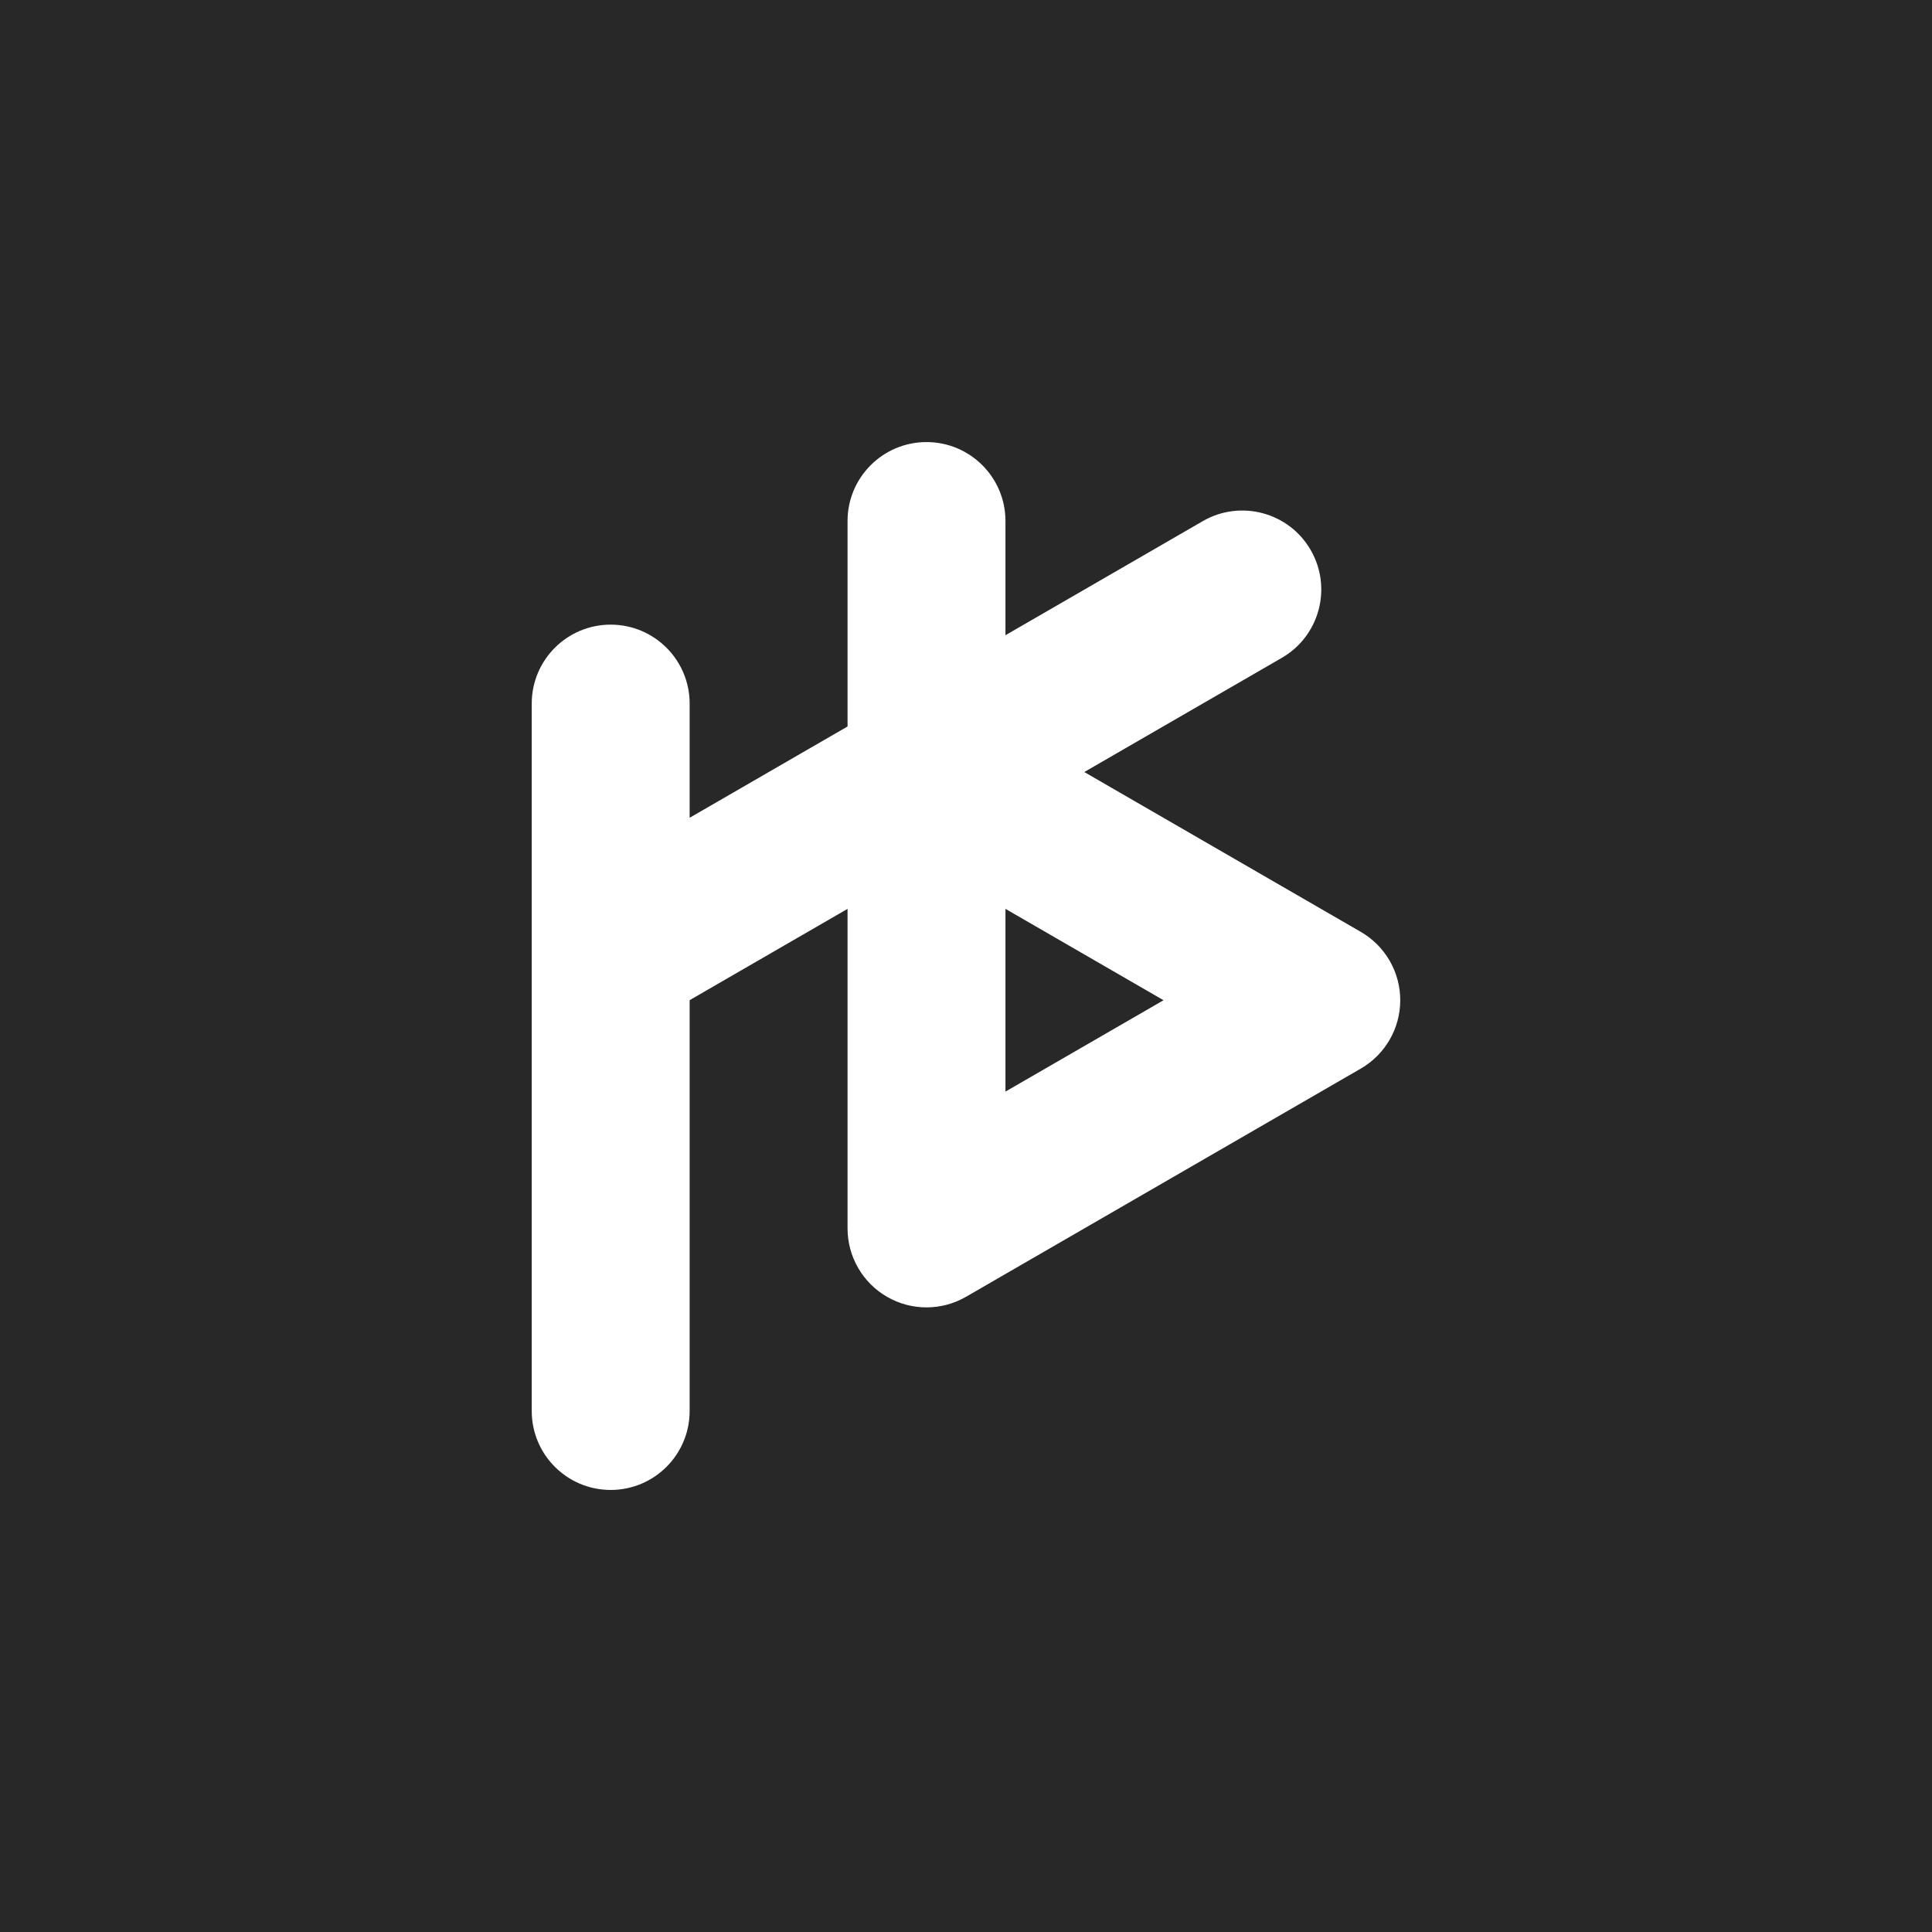 <?xml version="1.0" encoding="utf-8"?>
<!-- Hackstub logo v1 - 2015 -->
	 
<!DOCTYPE svg PUBLIC "-//W3C//DTD SVG 1.1//EN" "http://www.w3.org/Graphics/SVG/1.1/DTD/svg11.dtd">
<svg version="1.1" xmlns="http://www.w3.org/2000/svg" xmlns:xlink="http://www.w3.org/1999/xlink" x="305.344px" y="479.298px"
	 width="120px" height="120px" viewBox="305.344 479.298 120 120" enable-background="new 0 0 833.669 850.4" xml:space="preserve">

<g id="fond">
	<rect y="0" fill="#282828" width="833.669" height="850.4"/>
</g>

<g id="PRINT">
	<g id="LOGO-W-PRINT" fill="#FFFFFF">
		<g id="hs-w">
			<path d="M389.866,537.178l-17.175-9.928l12.269-7.092c2.345-1.355,3.147-4.355,1.792-6.7
			c-1.355-2.345-4.357-3.146-6.7-1.792l-12.257,7.086v-7.092c0-2.708-2.195-4.904-4.904-4.904s-4.904,2.196-4.904,4.904v12.761
			l-9.808,5.67v-7.092c0-2.708-2.195-4.904-4.904-4.904s-4.904,2.196-4.904,4.904v43.938c0,2.708,2.195,4.904,4.904,4.904
			s4.904-2.196,4.904-4.904V541.42l9.808-5.67v19.848c0,1.753,0.935,3.372,2.453,4.248c0.758,0.438,1.604,0.656,2.451,0.656
			c0.848,0,1.695-0.22,2.454-0.658l24.521-14.174c1.516-0.877,2.45-2.495,2.45-4.246S391.382,538.055,389.866,537.178z
			 M367.795,547.099v-11.35l9.818,5.675L367.795,547.099z"/>
		</g>
	</g>
</g>

</svg>
